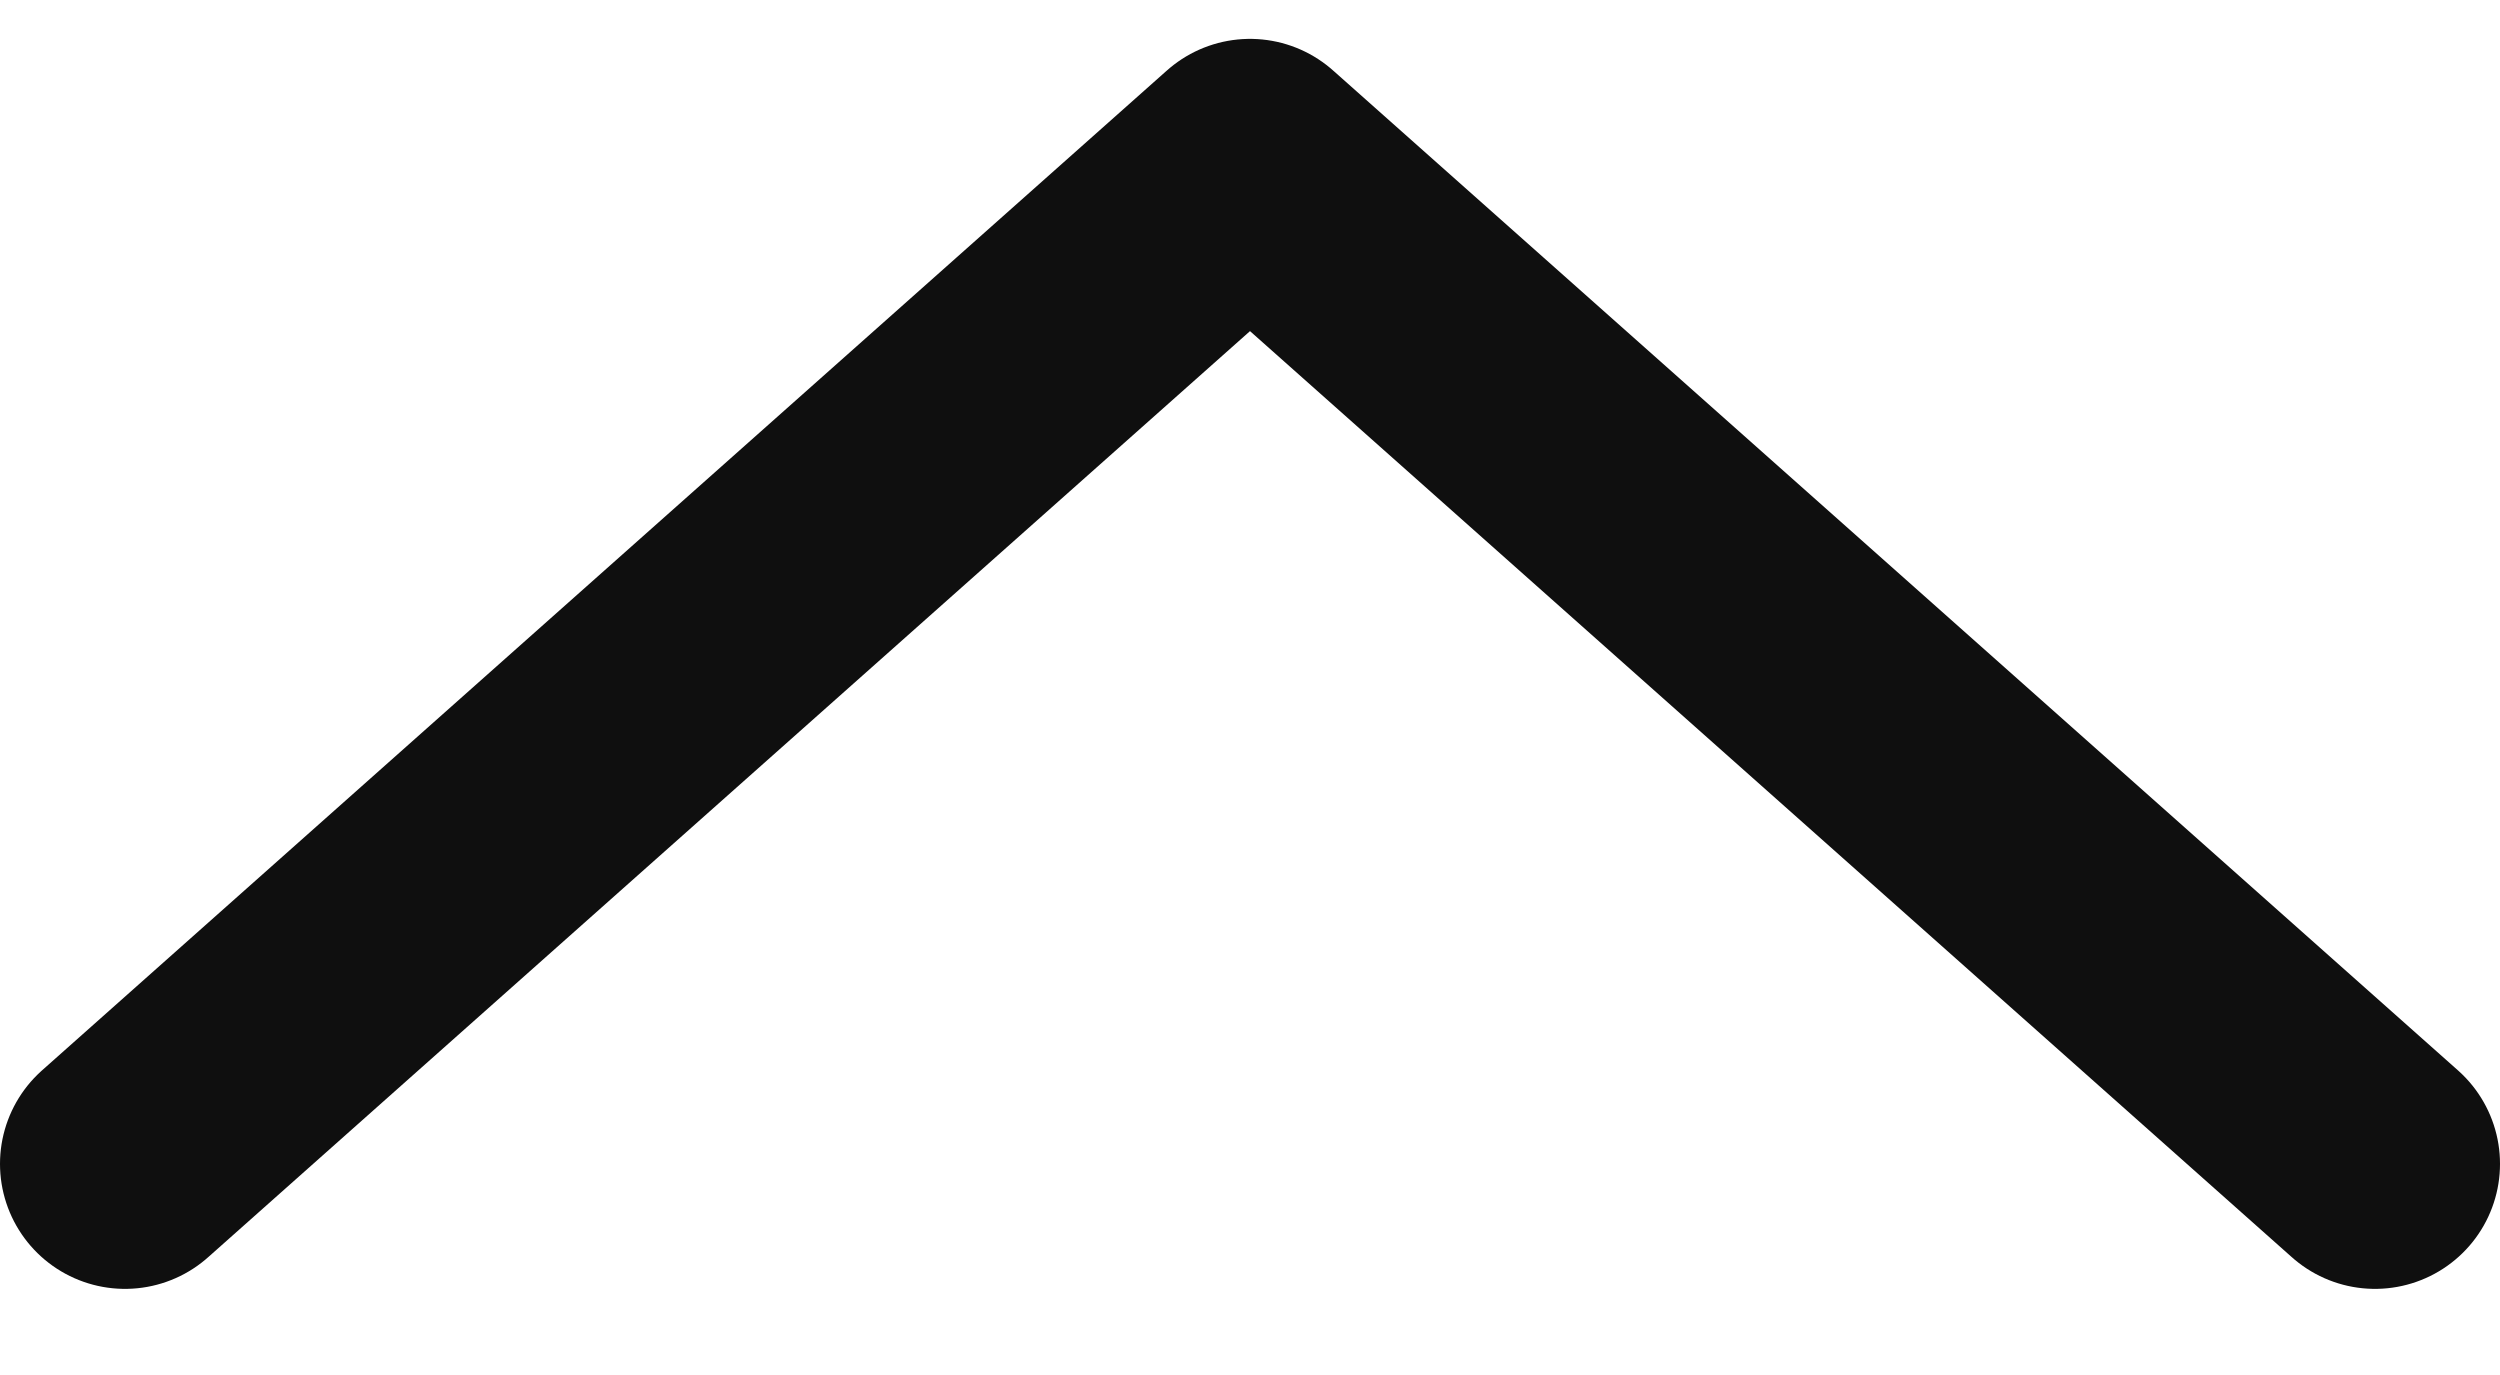 <svg xmlns="http://www.w3.org/2000/svg" viewBox="0 0 20 11"><path fill="none" stroke="#0f0f0f" stroke-linecap="round" stroke-linejoin="round" stroke-miterlimit="20" stroke-width="2" d="M19 9.311v0l-9-8v0l-9 8v0"/></svg>
